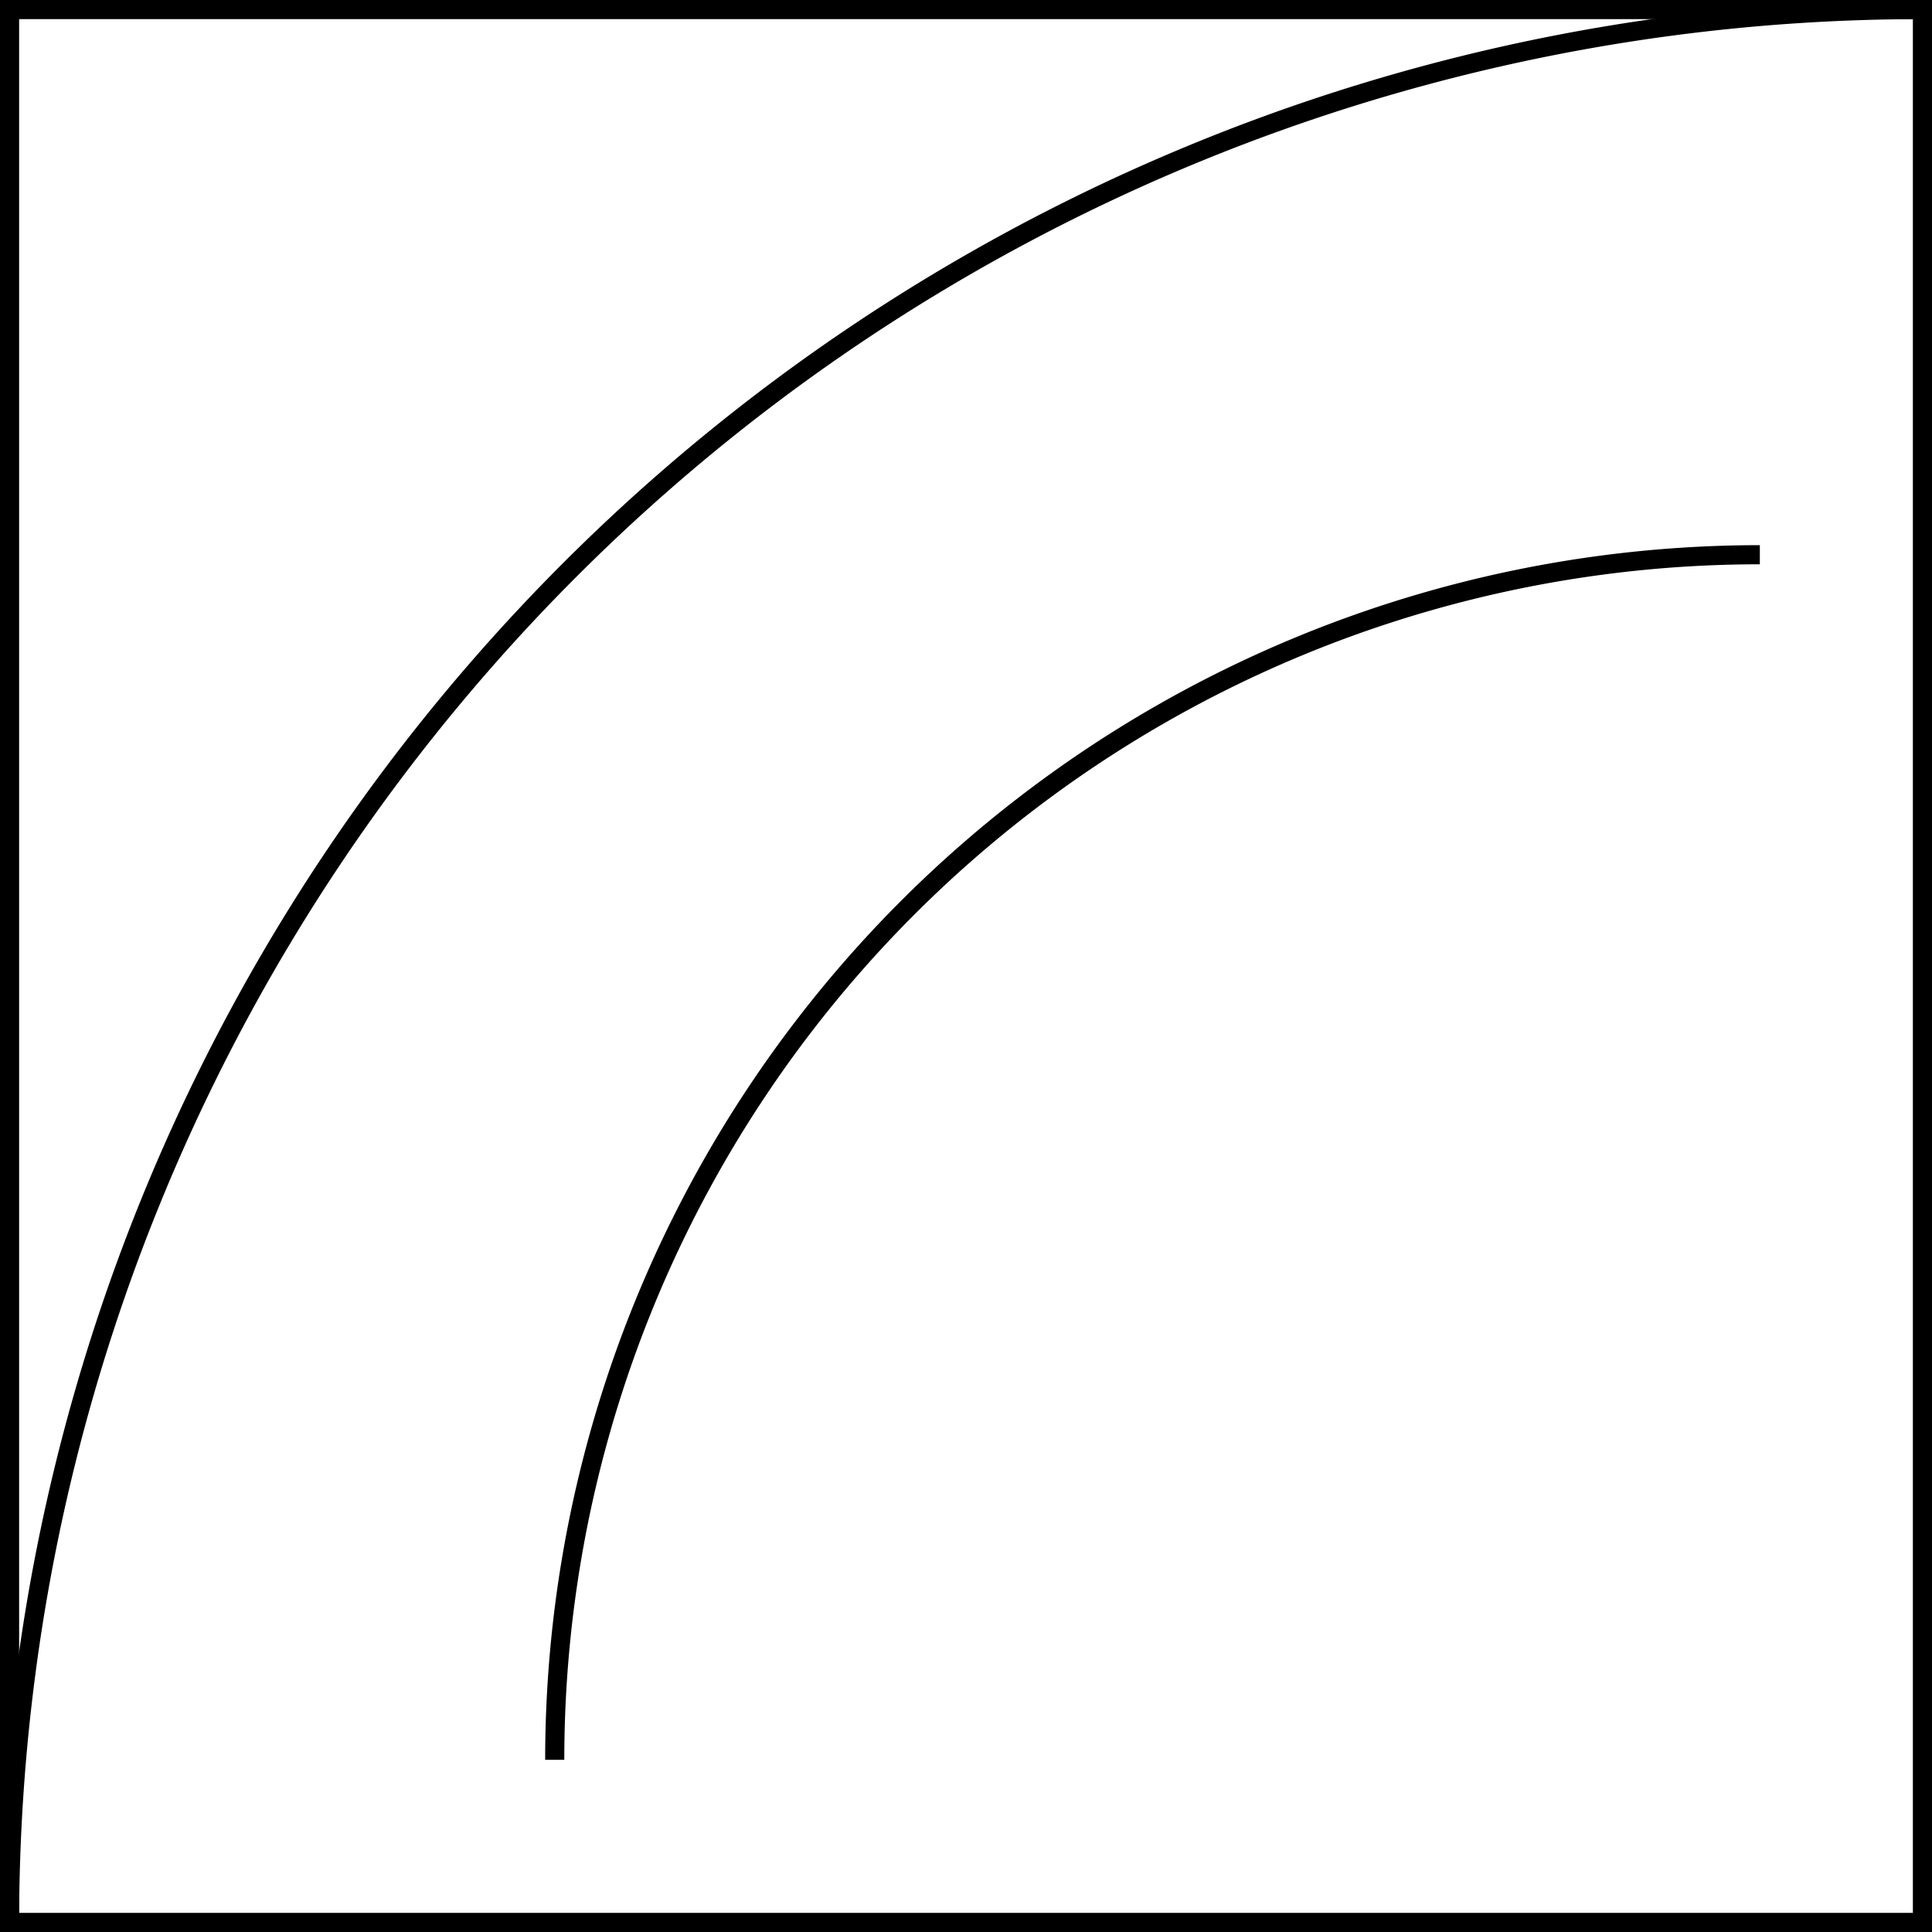 <svg xmlns="http://www.w3.org/2000/svg" viewBox="0 0 101 101"><defs><style>.cls-1{fill:none;stroke:#000;stroke-miterlimit:10;}</style></defs><title>Artboard3</title><g id="Layer_2" data-name="Layer 2"><g id="option4"><path class="cls-1" d="M.5,100.5A100,100,0,0,1,100.5.5"/><path class="cls-1" d="M29,92A63,63,0,0,1,92,29"/><rect class="cls-1" x="0.5" y="0.5" width="100" height="100"/></g></g></svg>